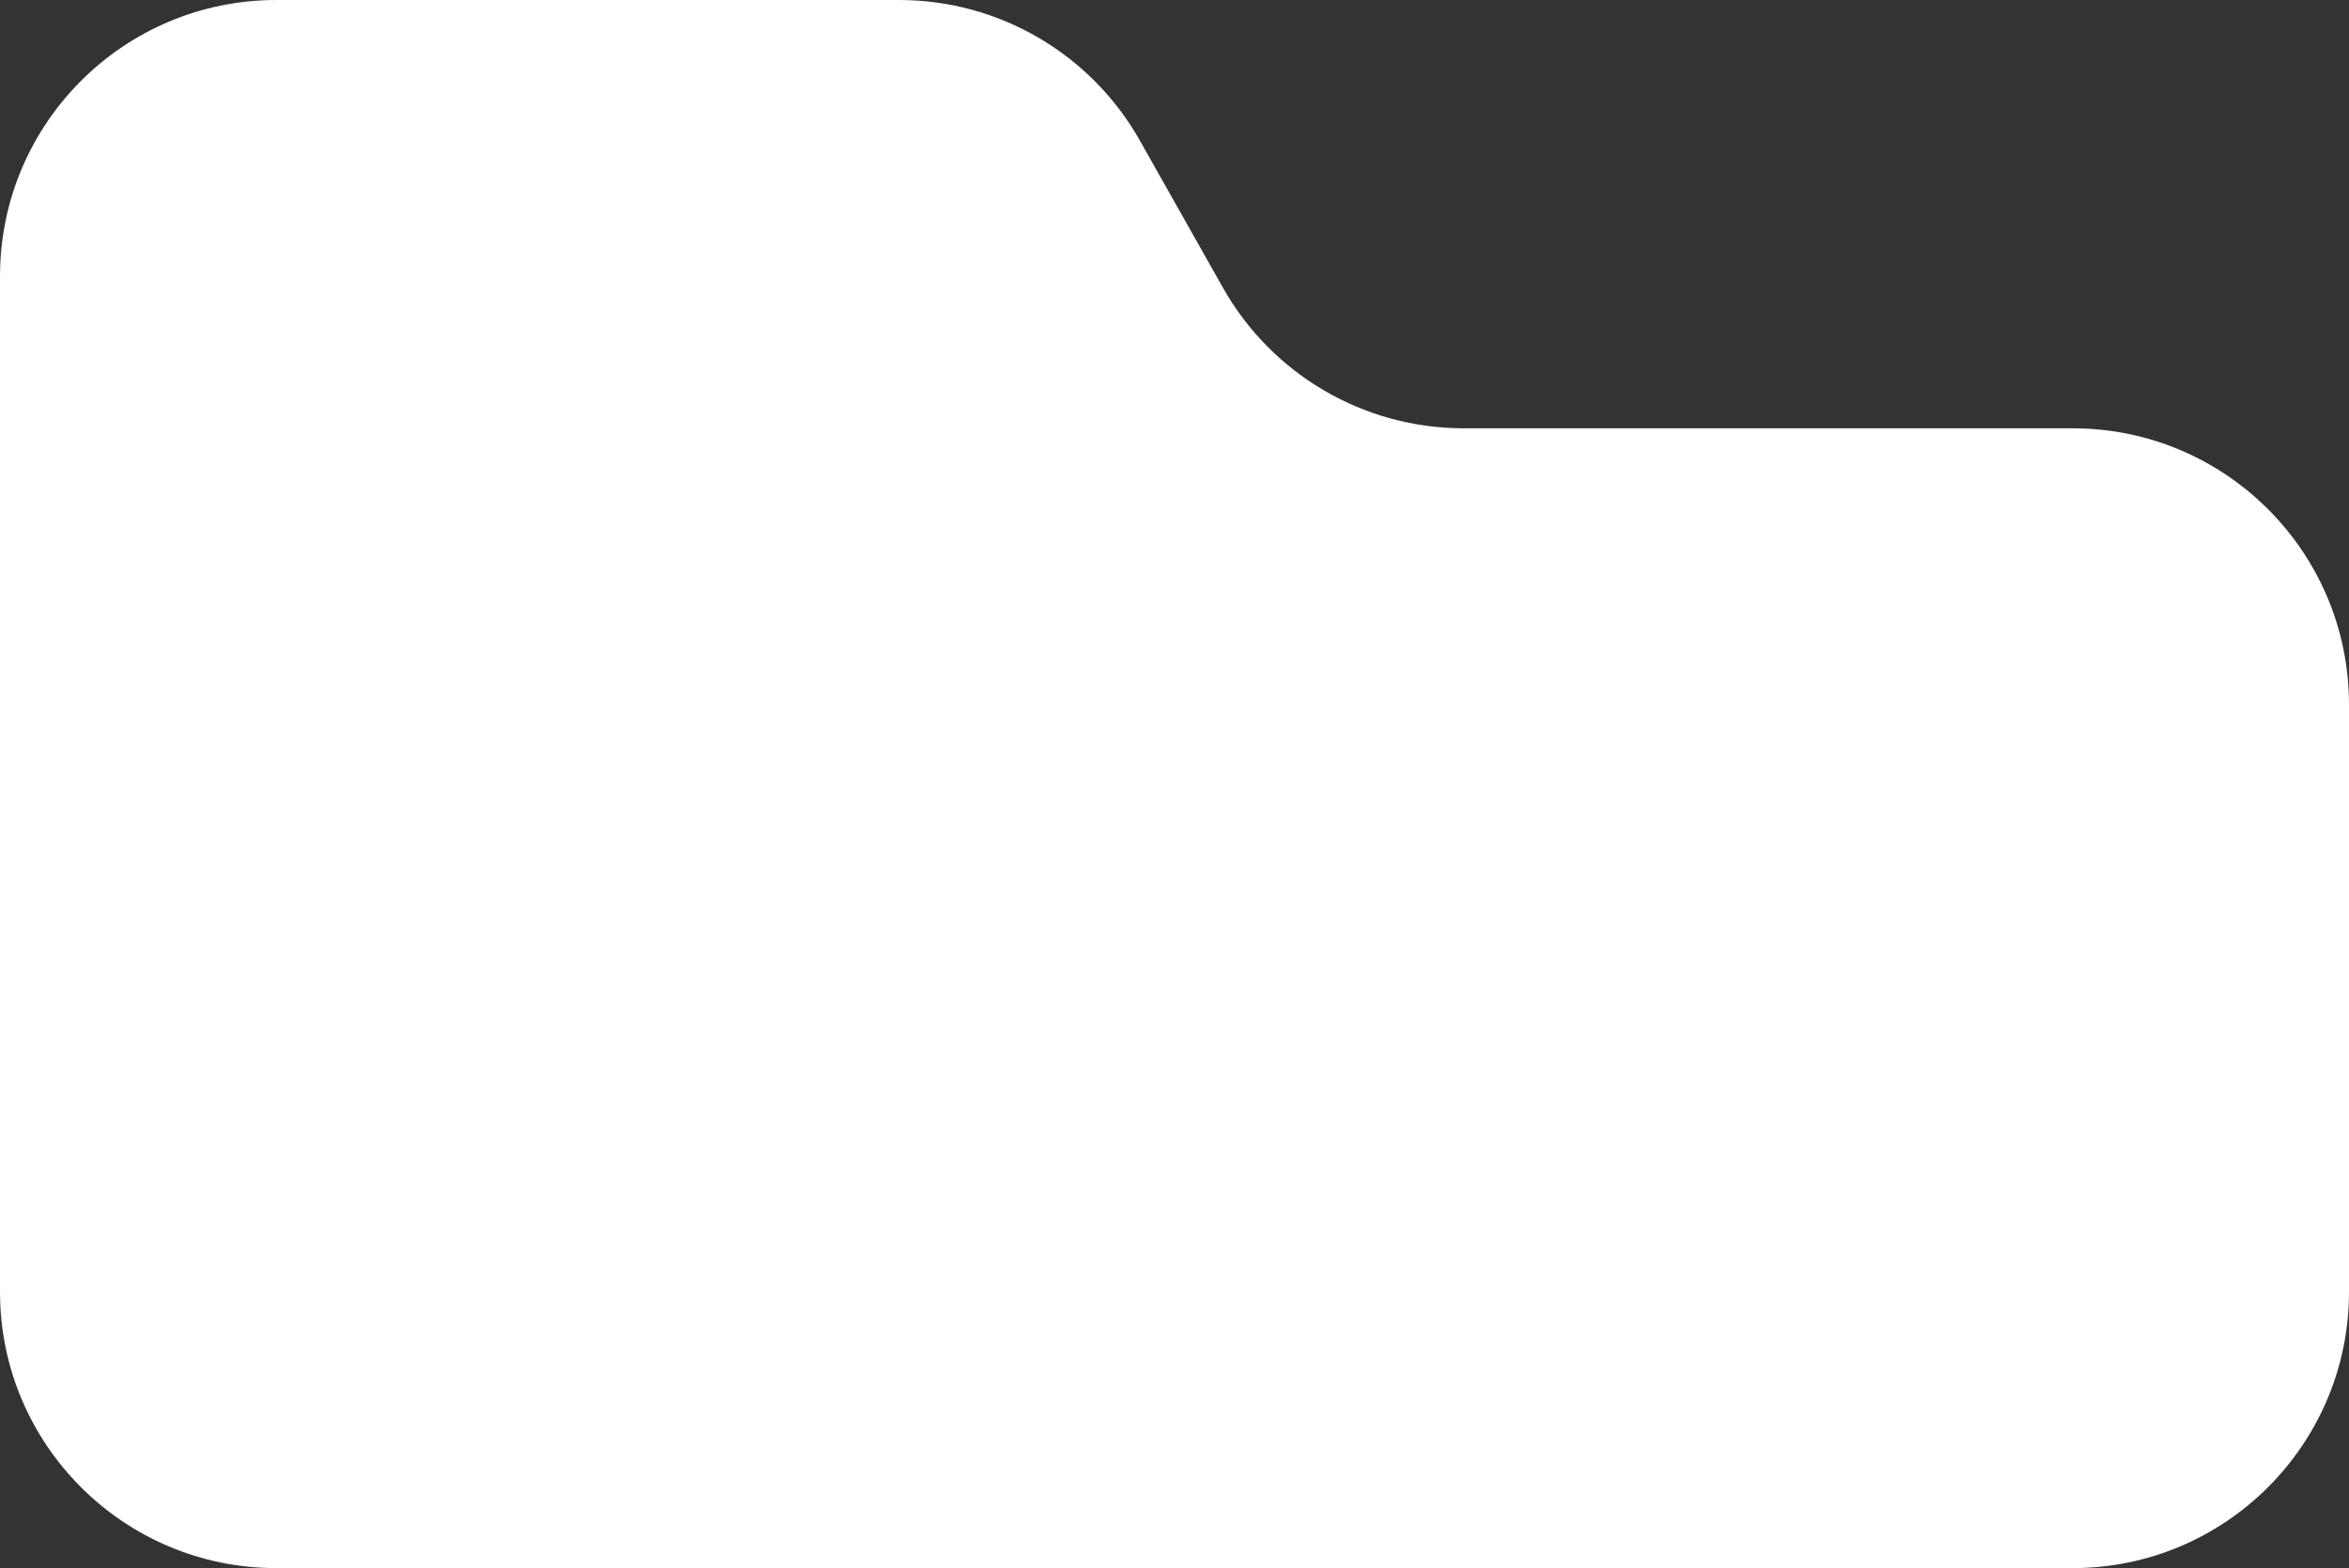 <svg width="340" height="227" viewBox="0 0 340 227" fill="none" xmlns="http://www.w3.org/2000/svg">
<rect x="0" y="0" width="340" height="227" fill="#333333" stroke="none"/>
<path d="M0 40C0 17.909 17.909 0 40 0H130.147C144.576 0 157.887 7.771 164.98 20.336L177.02 41.664C184.113 54.229 197.424 62 211.853 62H300C322.091 62 340 79.909 340 102V187C340 209.091 322.091 227 300 227H40C17.909 227 0 209.091 0 187V40Z" fill="white"/>
</svg>
